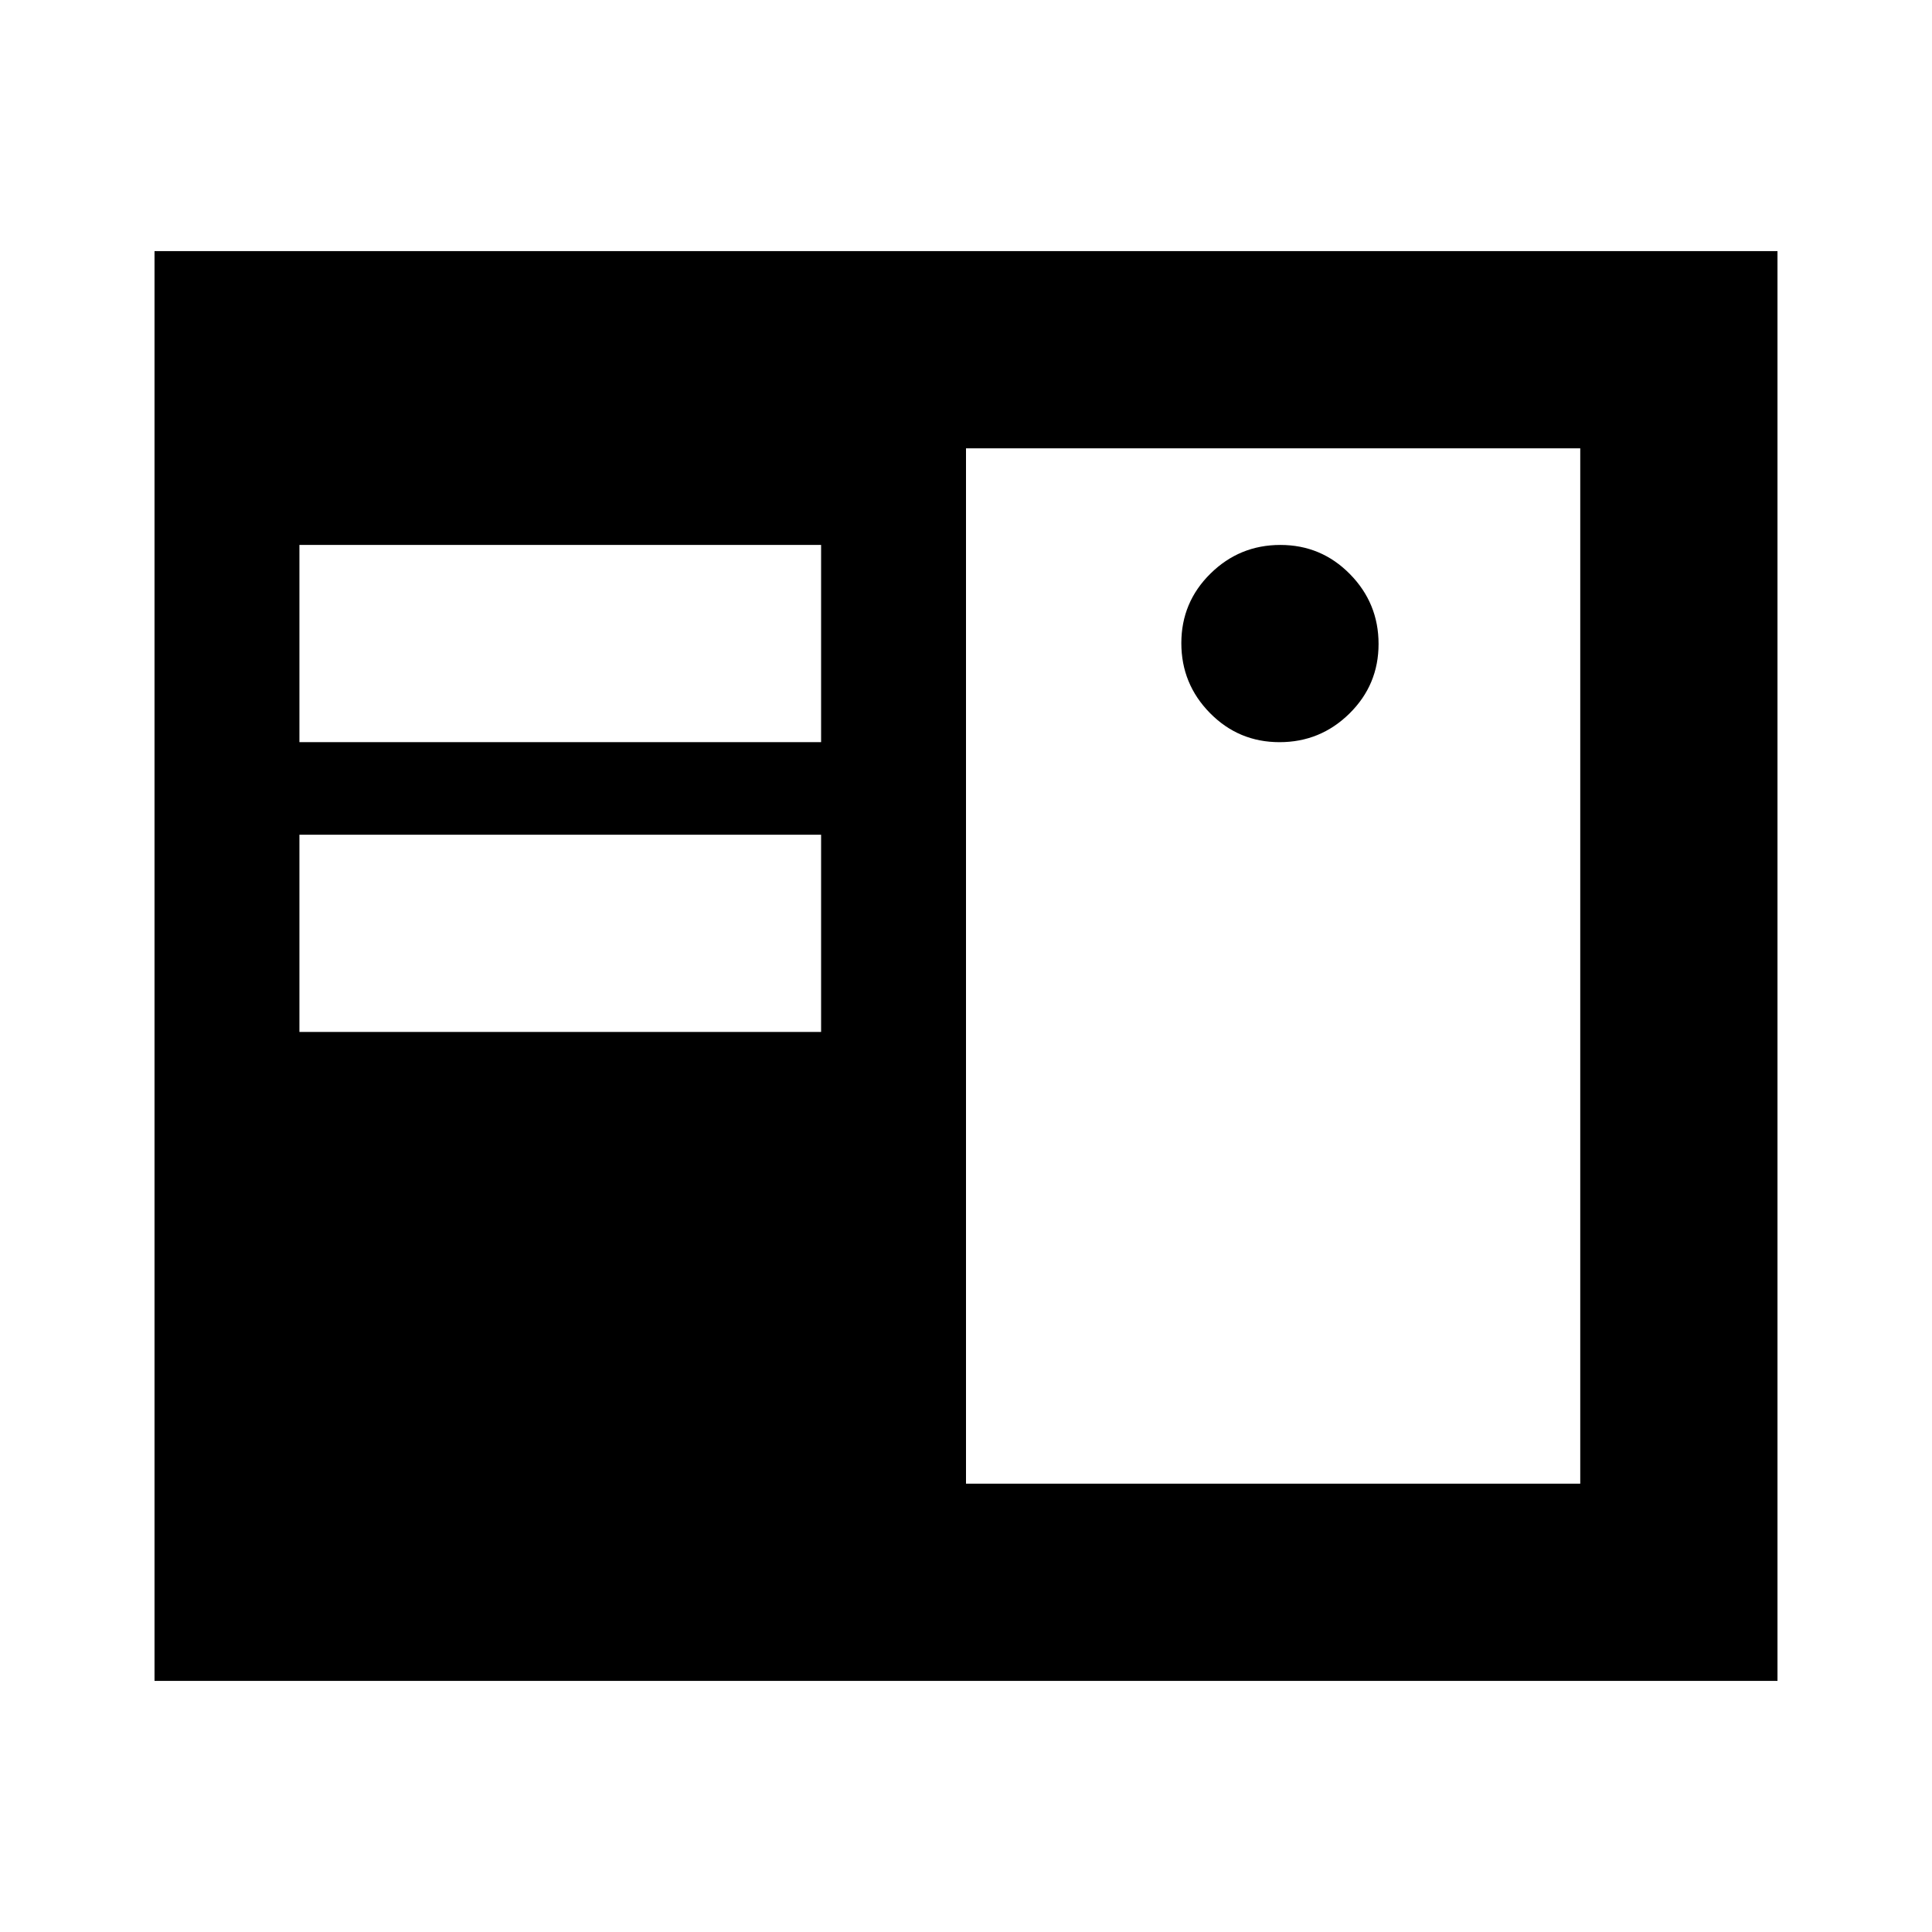 <svg xmlns="http://www.w3.org/2000/svg" height="20" viewBox="0 -960 960 960" width="20"><path d="M76.78-124.78v-710.44h806.44v710.44H76.78Zm403.22-98h305.22v-514.44H480v514.44Zm-72-224.44v-98H148.78v98H408Zm227.79-144q20.3 0 34.75-14.24Q685-619.71 685-640.01q0-20.29-14.25-34.75-14.24-14.46-34.54-14.46-20.3 0-34.75 14.25Q587-660.72 587-640.43q0 20.3 14.25 34.76 14.24 14.45 34.54 14.45Zm-227.79 0v-98H148.78v98H408Z"/></svg>